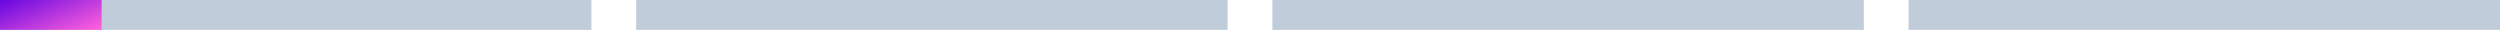 <svg width="335" height="4" viewBox="0 0 335 4" fill="none" xmlns="http://www.w3.org/2000/svg">
<rect width="79.25" height="4" fill="#C0CCDA"/>
<rect width="13.621" height="4" fill="url(#paint0_linear_2658_10922)"/>
<rect width="79.25" height="4" transform="translate(85.25)" fill="#C0CCDA"/>
<rect width="79.25" height="4" transform="translate(170.5)" fill="#C0CCDA"/>
<rect width="79.25" height="4" transform="translate(255.75)" fill="#C0CCDA"/>
<defs>
<linearGradient id="paint0_linear_2658_10922" x1="-1.94223e-07" y1="0.113" x2="3.326" y2="8.087" gradientUnits="userSpaceOnUse">
<stop stop-color="#6707E0"/>
<stop offset="1" stop-color="#FF61DC"/>
</linearGradient>
</defs>
</svg>
